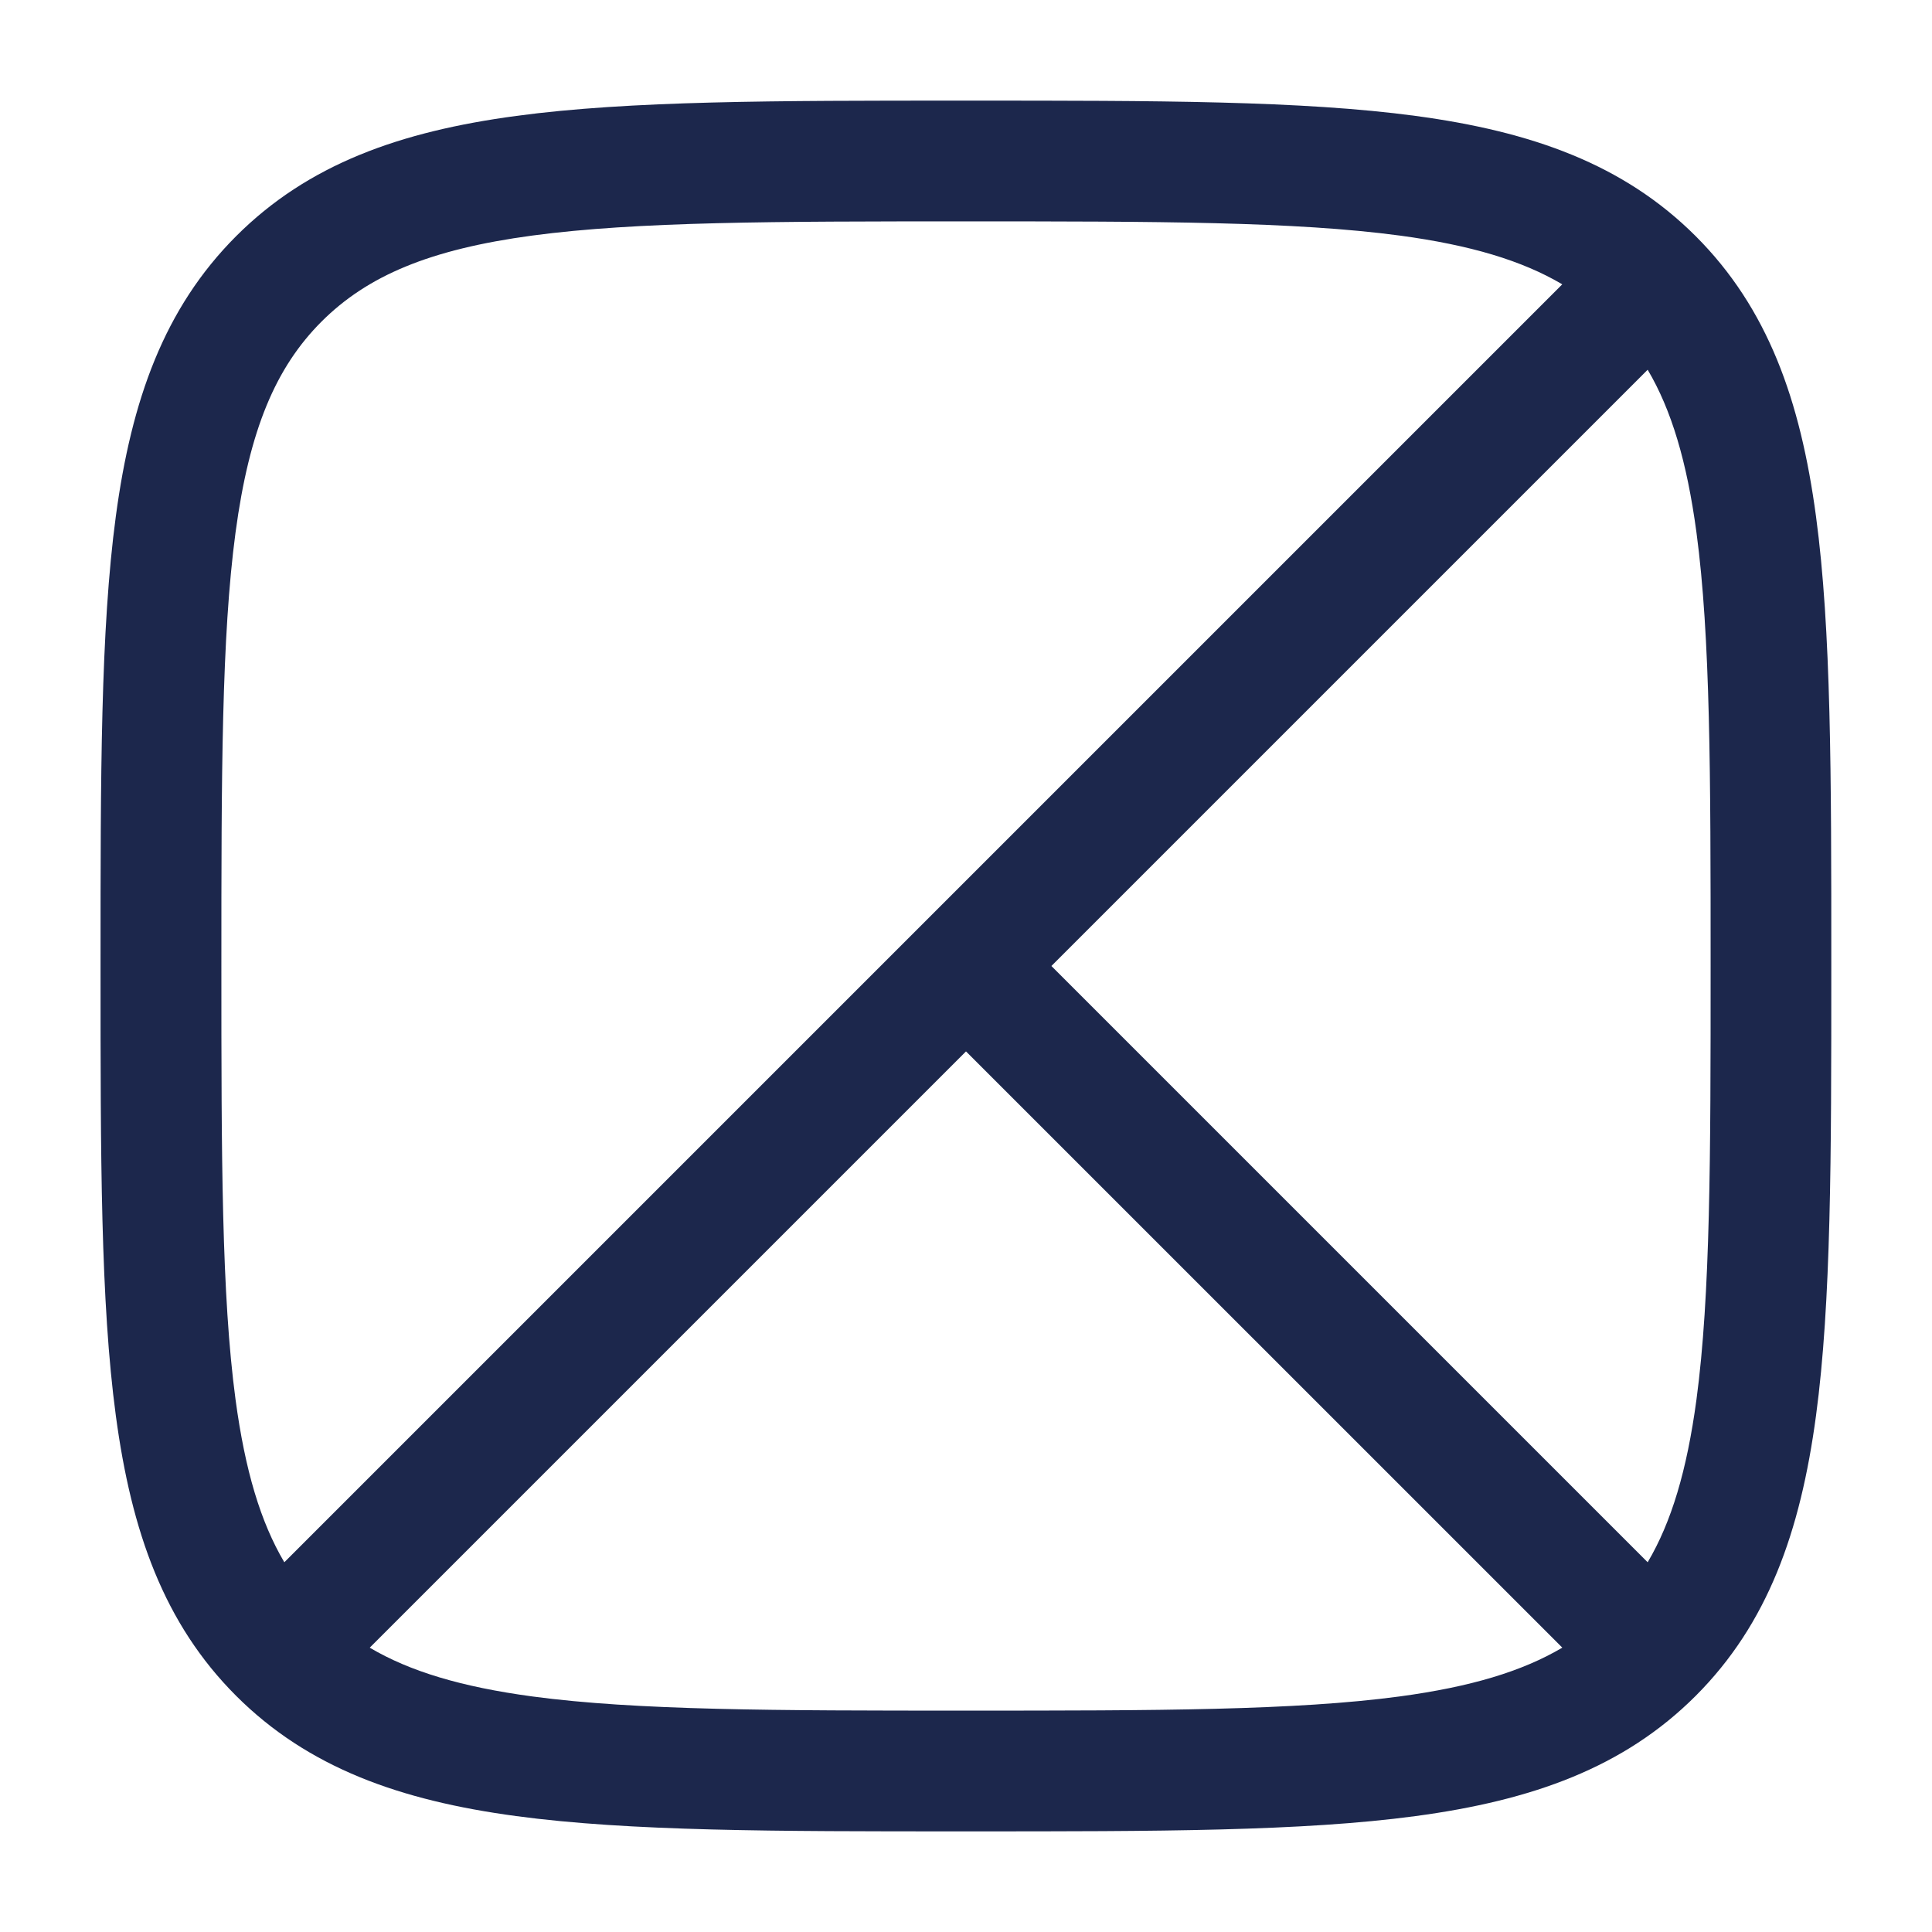 <svg xmlns="http://www.w3.org/2000/svg" width="24" height="24" fill="none">
  <path fill="#1C274C" fill-rule="evenodd" d="M17.386 2.926c-1.3-.174-3.008-.176-5.386-.176s-4.086.002-5.386.176c-1.279.172-2.05.5-2.62 1.069-.569.57-.896 1.34-1.068 2.619-.174 1.3-.176 3.008-.176 5.386s.002 4.086.176 5.386c.119.882.311 1.522.606 2.021L19.407 3.532c-.499-.295-1.139-.487-2.02-.606Zm3.082 1.667L13.061 12l7.407 7.407c.295-.499.487-1.139.606-2.02.174-1.3.176-3.009.176-5.387 0-2.378-.002-4.086-.176-5.386-.119-.882-.311-1.522-.606-2.021Zm-1.06 15.875L12 13.061l-7.407 7.407c.499.295 1.139.487 2.02.606 1.3.174 3.009.176 5.387.176 2.378 0 4.086-.002 5.386-.176.882-.119 1.522-.311 2.021-.606ZM17.585 1.44c1.445.194 2.585.6 3.48 1.494.895.895 1.3 2.035 1.494 3.48.19 1.411.19 3.22.19 5.529v.114c0 2.309 0 4.118-.19 5.53-.194 1.444-.6 2.584-1.494 3.479-.895.895-2.035 1.3-3.48 1.494-1.411.19-3.22.19-5.529.19h-.114c-2.309 0-4.118 0-5.53-.19-1.444-.194-2.584-.6-3.479-1.494-.895-.895-1.3-2.035-1.494-3.48-.19-1.411-.19-3.22-.19-5.529v-.114c0-2.309 0-4.118.19-5.53.194-1.444.6-2.584 1.494-3.479.895-.895 2.035-1.3 3.48-1.494 1.411-.19 3.22-.19 5.529-.19h.114c2.309 0 4.118 0 5.53.19Z" clip-rule="evenodd"/>
</svg>
